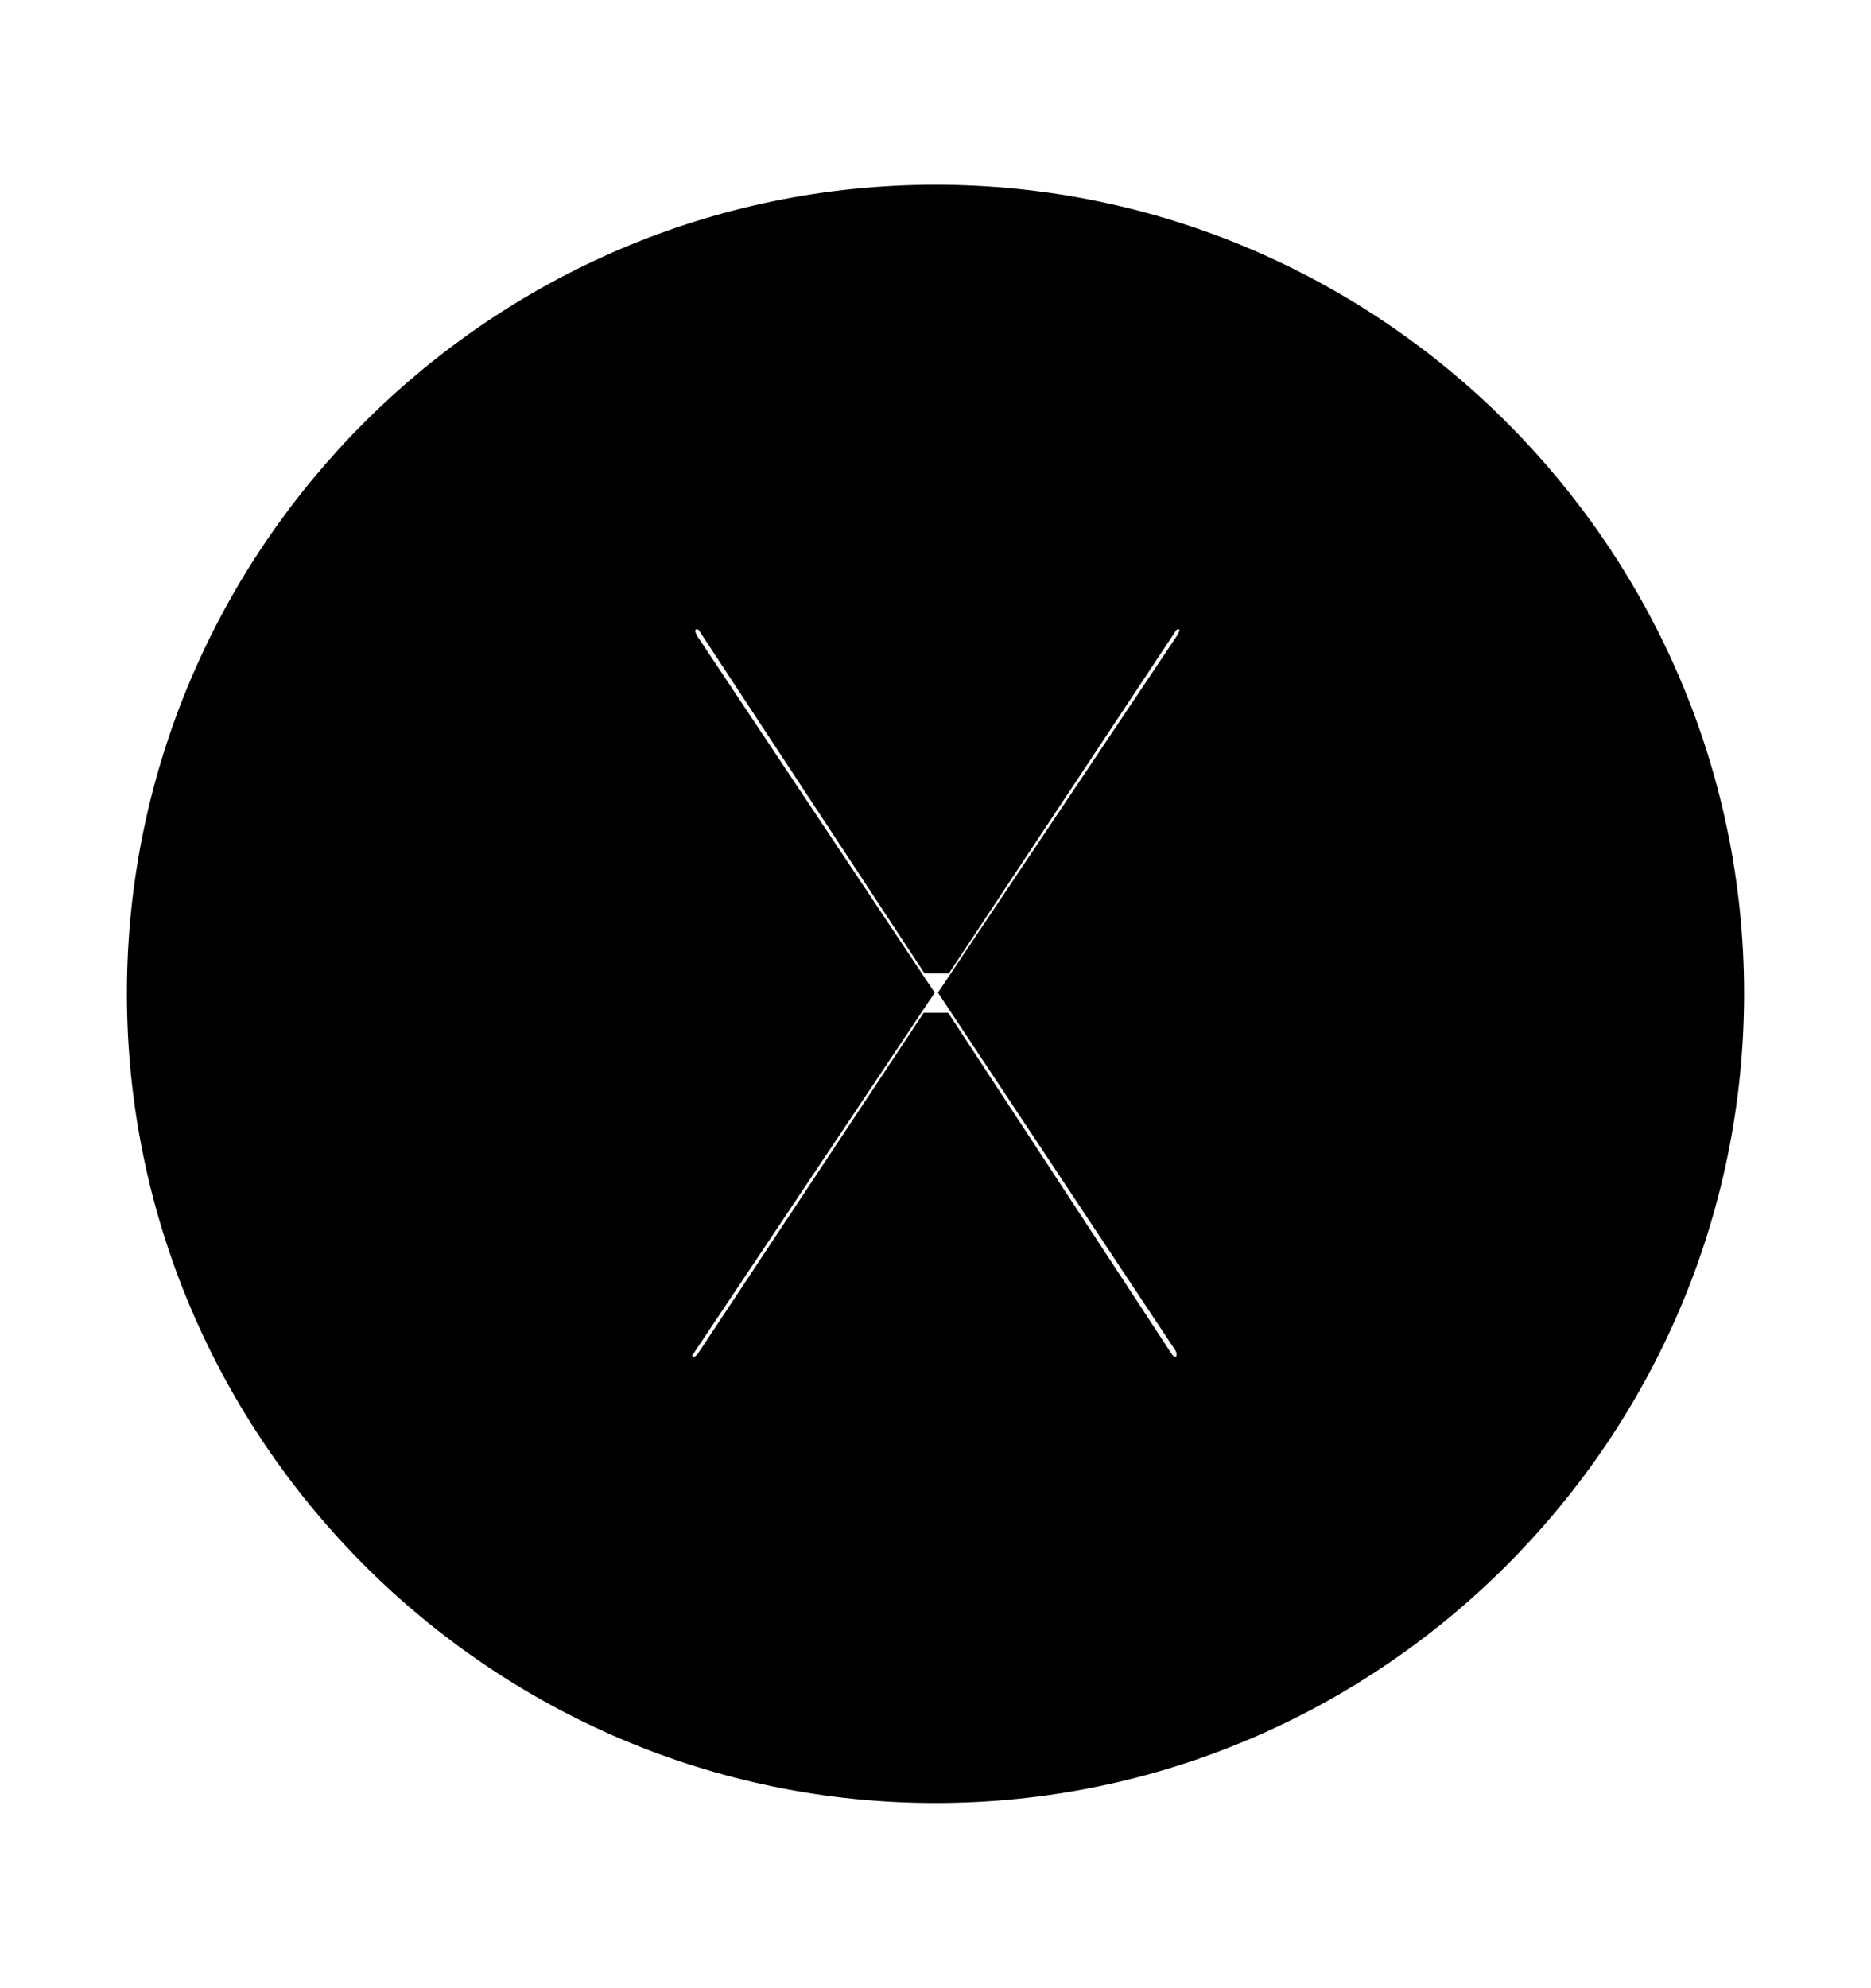 <svg width='49.328px' height='52.4px' direction='ltr' xmlns='http://www.w3.org/2000/svg' version='1.1'>
<g fill-rule='nonzero' transform='scale(1,-1) translate(0,-52.4)'>
<path fill='black' stroke='black' fill-opacity='1.0' stroke-width='1.0' d='
    M 24.664,5.371
    C 36.115,5.371 45.482,14.738 45.482,26.211
    C 45.482,37.662 36.115,47.029 24.664,47.029
    C 13.213,47.029 3.846,37.662 3.846,26.211
    C 3.846,14.738 13.213,5.371 24.664,5.371
    Z
    M 18.305,16.135
    C 17.961,16.135 17.746,16.371 17.746,16.65
    C 17.746,16.801 17.832,16.973 17.896,17.037
    L 24.041,26.232
    L 17.961,35.363
    C 17.896,35.492 17.832,35.6 17.832,35.75
    C 17.832,36.072 18.047,36.309 18.369,36.309
    C 18.648,36.309 18.777,36.18 18.906,35.965
    L 24.643,27.242
    L 24.75,27.242
    L 30.529,35.965
    C 30.658,36.18 30.809,36.309 31.045,36.309
    C 31.389,36.309 31.604,36.072 31.604,35.814
    C 31.604,35.643 31.518,35.492 31.475,35.406
    L 25.33,26.232
    L 31.389,17.102
    C 31.475,16.973 31.518,16.865 31.518,16.693
    C 31.518,16.371 31.324,16.135 31.002,16.135
    C 30.701,16.135 30.572,16.285 30.443,16.479
    L 24.729,25.201
    L 24.621,25.201
    L 18.842,16.479
    C 18.713,16.285 18.541,16.135 18.305,16.135
    Z
' />
</g>
</svg>